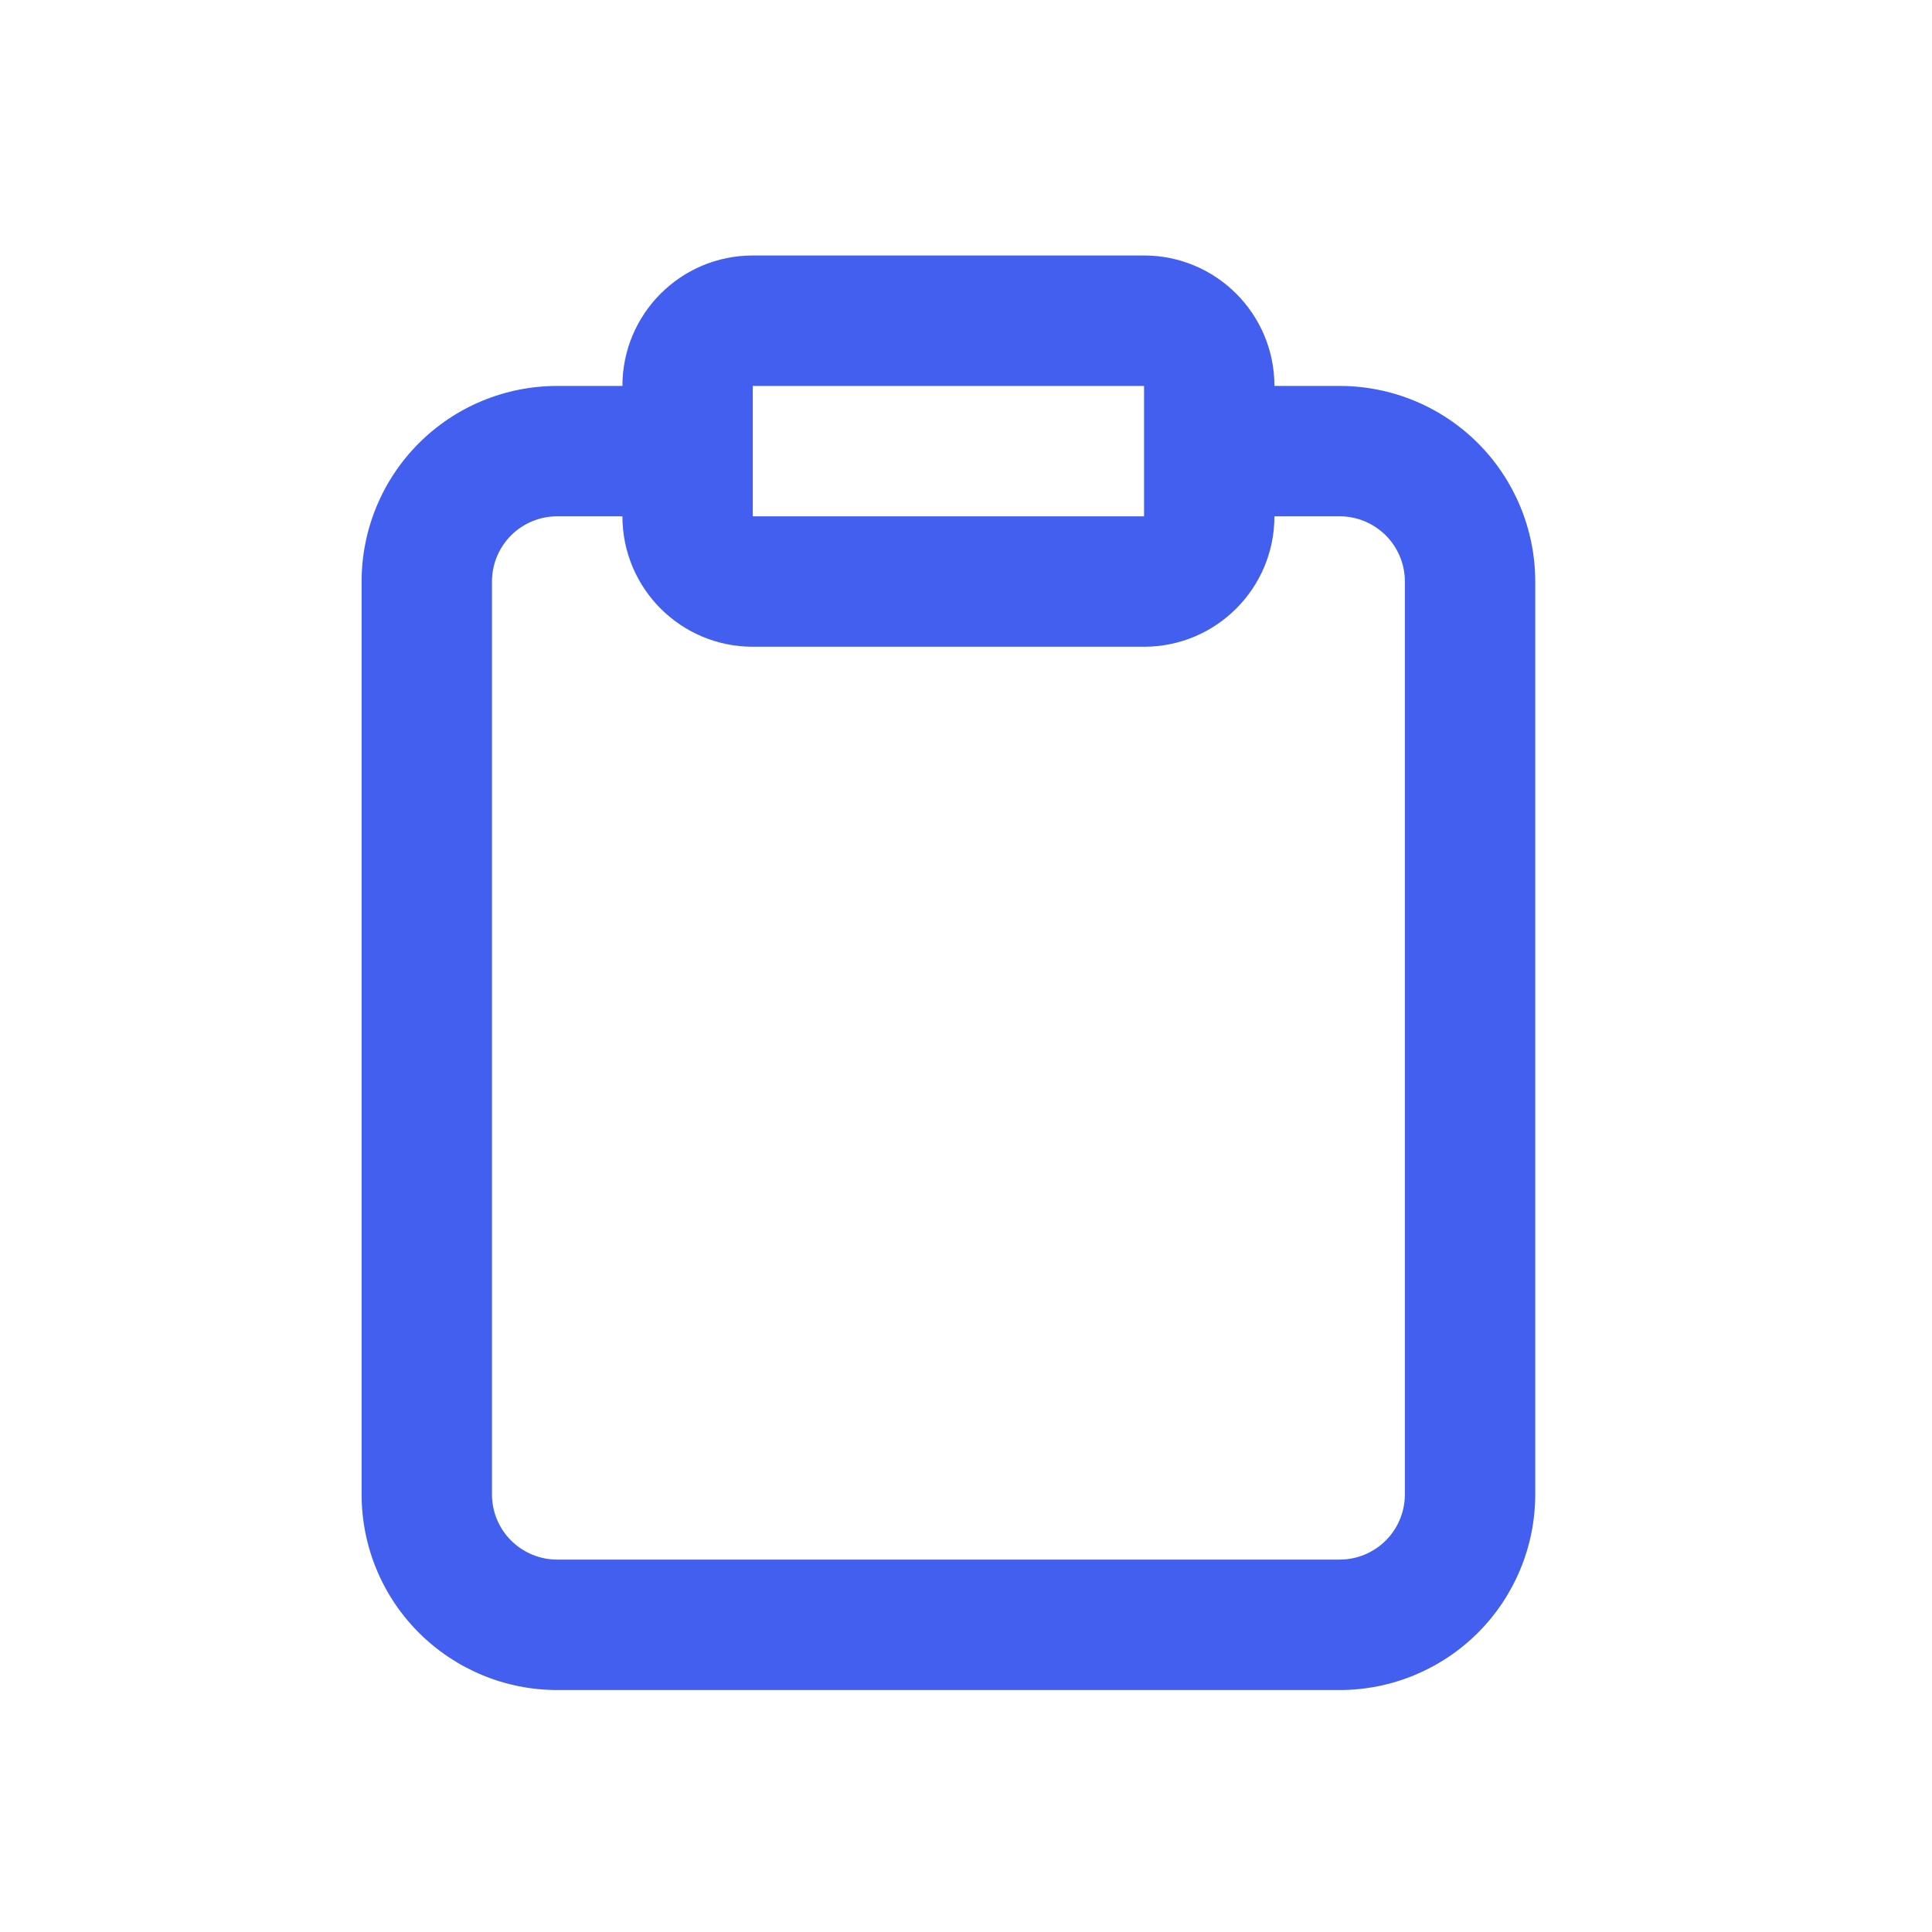 <svg width="25" height="25" viewBox="0 0 25 25" fill="none" xmlns="http://www.w3.org/2000/svg">
<path fill-rule="evenodd" clip-rule="evenodd" d="M9.741 3.306C8.809 3.306 8.054 4.062 8.054 4.994H7.21C6.539 4.994 5.895 5.26 5.42 5.735C4.945 6.21 4.679 6.854 4.679 7.525V19.337C4.679 20.009 4.945 20.653 5.42 21.127C5.895 21.602 6.539 21.869 7.21 21.869H17.335C18.006 21.869 18.65 21.602 19.125 21.127C19.599 20.653 19.866 20.009 19.866 19.337V7.525C19.866 6.854 19.599 6.21 19.125 5.735C18.65 5.26 18.006 4.994 17.335 4.994H16.491C16.491 4.062 15.736 3.306 14.804 3.306H9.741ZM16.491 6.681C16.491 7.613 15.736 8.369 14.804 8.369H9.741C8.809 8.369 8.054 7.613 8.054 6.681H7.21C6.986 6.681 6.772 6.77 6.613 6.928C6.455 7.087 6.366 7.301 6.366 7.525V19.337C6.366 19.561 6.455 19.776 6.613 19.934C6.772 20.092 6.986 20.181 7.21 20.181H17.335C17.559 20.181 17.773 20.092 17.932 19.934C18.09 19.776 18.179 19.561 18.179 19.337V7.525C18.179 7.301 18.09 7.087 17.932 6.928C17.773 6.77 17.559 6.681 17.335 6.681H16.491ZM9.741 5.837V6.681H14.804V5.837V4.994H9.741V5.837Z" fill="#435FF0"/>
</svg>

